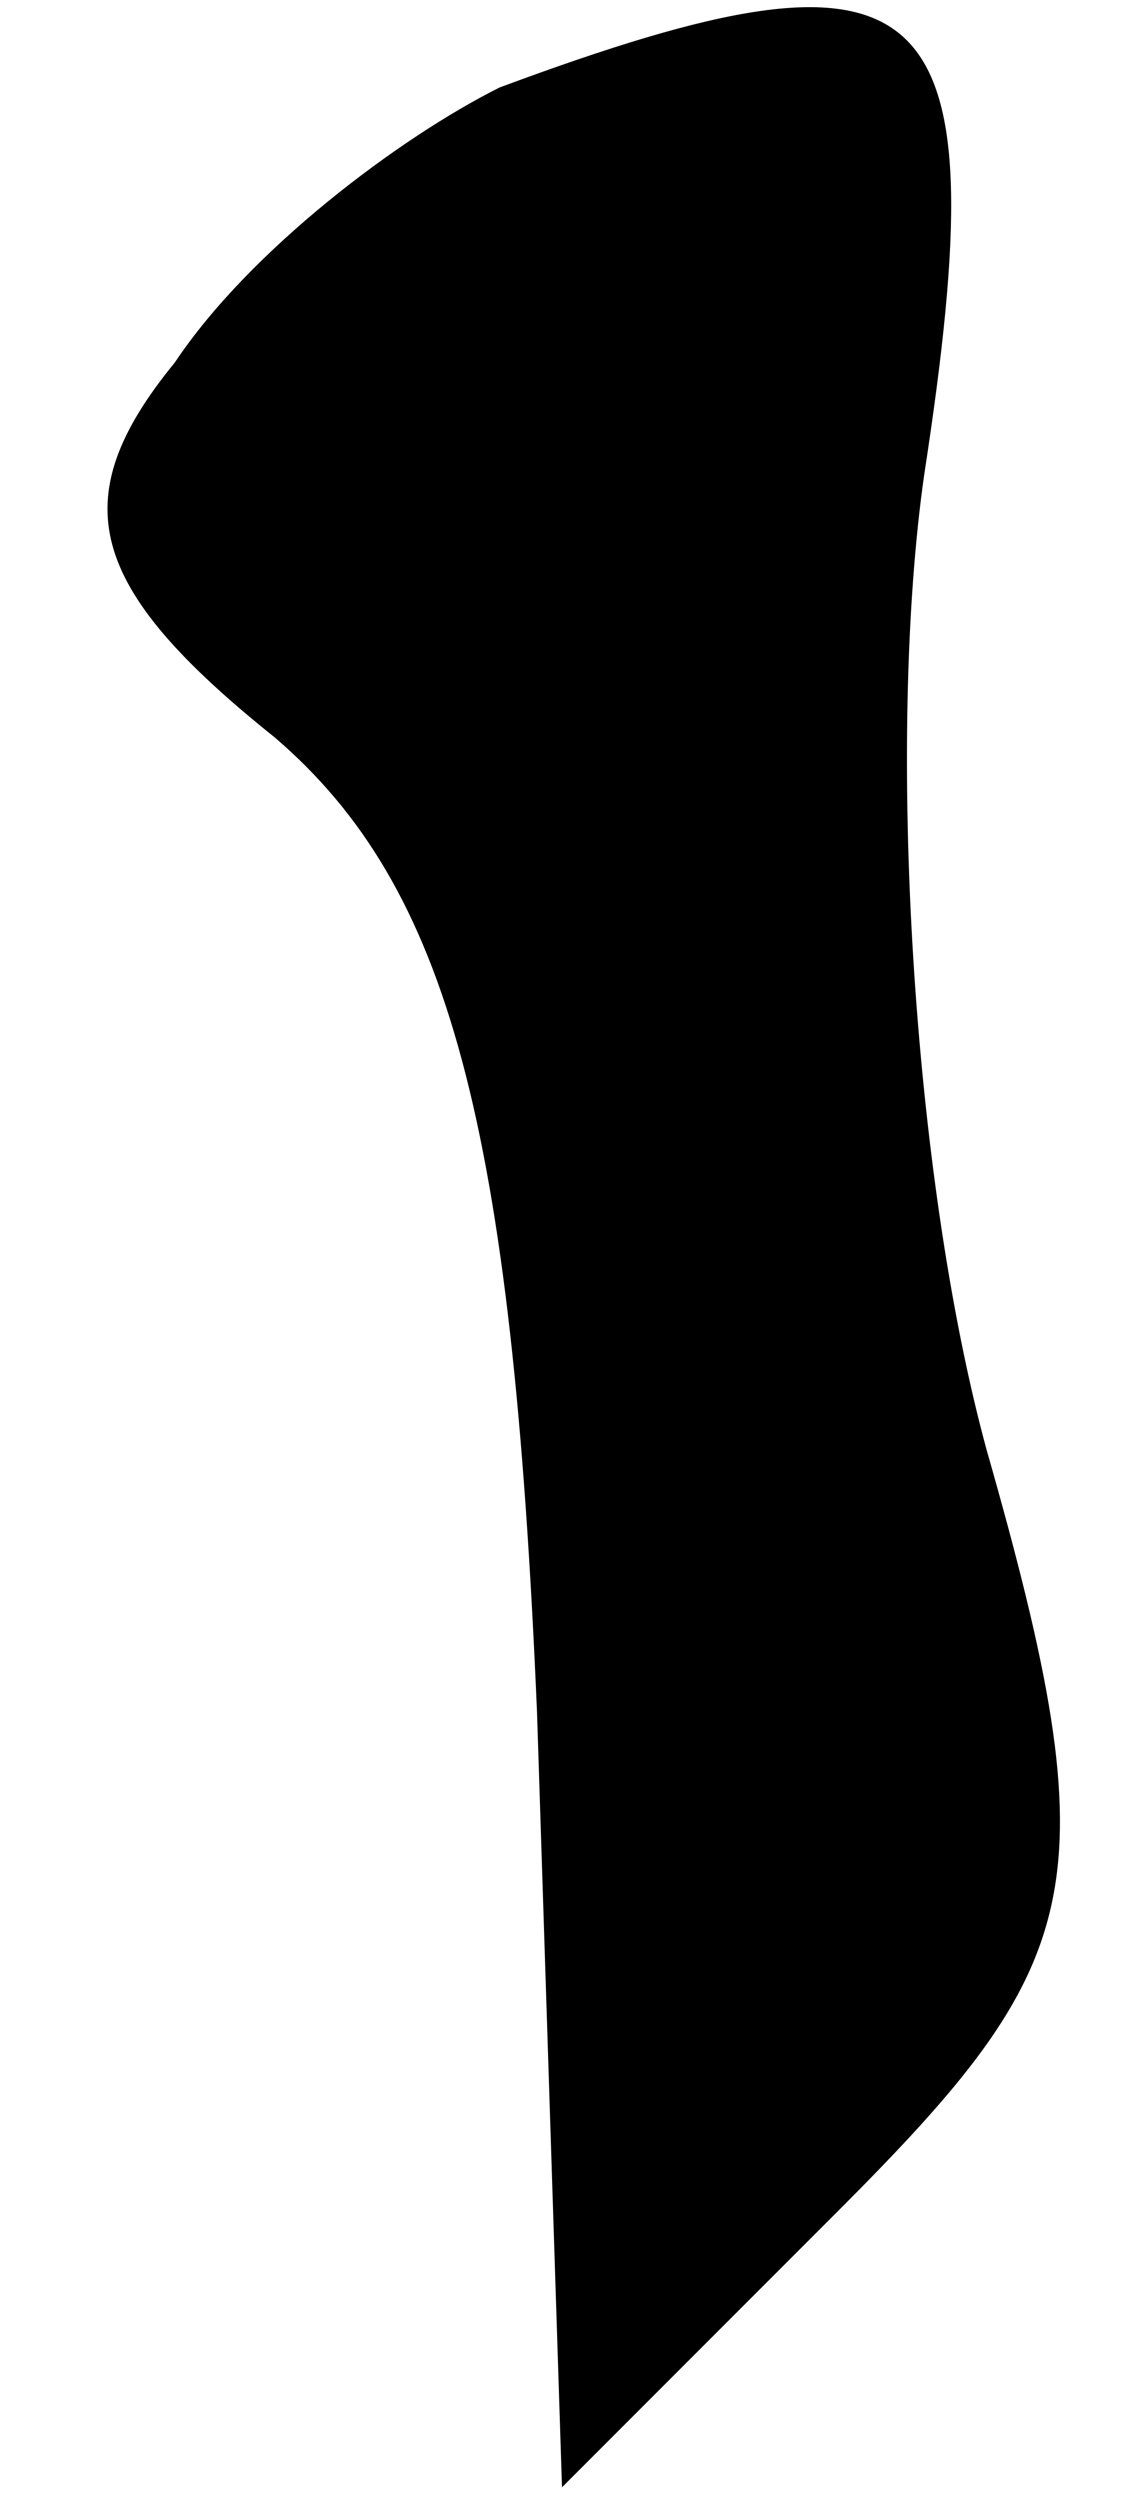 <?xml version="1.0" standalone="no"?>
<!DOCTYPE svg PUBLIC "-//W3C//DTD SVG 20010904//EN"
 "http://www.w3.org/TR/2001/REC-SVG-20010904/DTD/svg10.dtd">
<svg version="1.0" xmlns="http://www.w3.org/2000/svg"
 width="9pt" height="20pt" viewBox="0 0 9 20"
 preserveAspectRatio="xMidYMid meet">
<g transform="translate(0,20) scale(0.1,-0.1)"
fill="#000000" stroke="none">
<path fill="#000000" stroke="none" d="M40 193 c-8 -4 -20 -13 -26 -22 -9 -11
-7 -18 8 -30 14 -12 19 -31 21 -78 l2 -62 22 22 c20 20 22 26 12 61 -6 22 -8
57 -5 78 6 39 1 44 -34 31z"/>
</g>
</svg>
